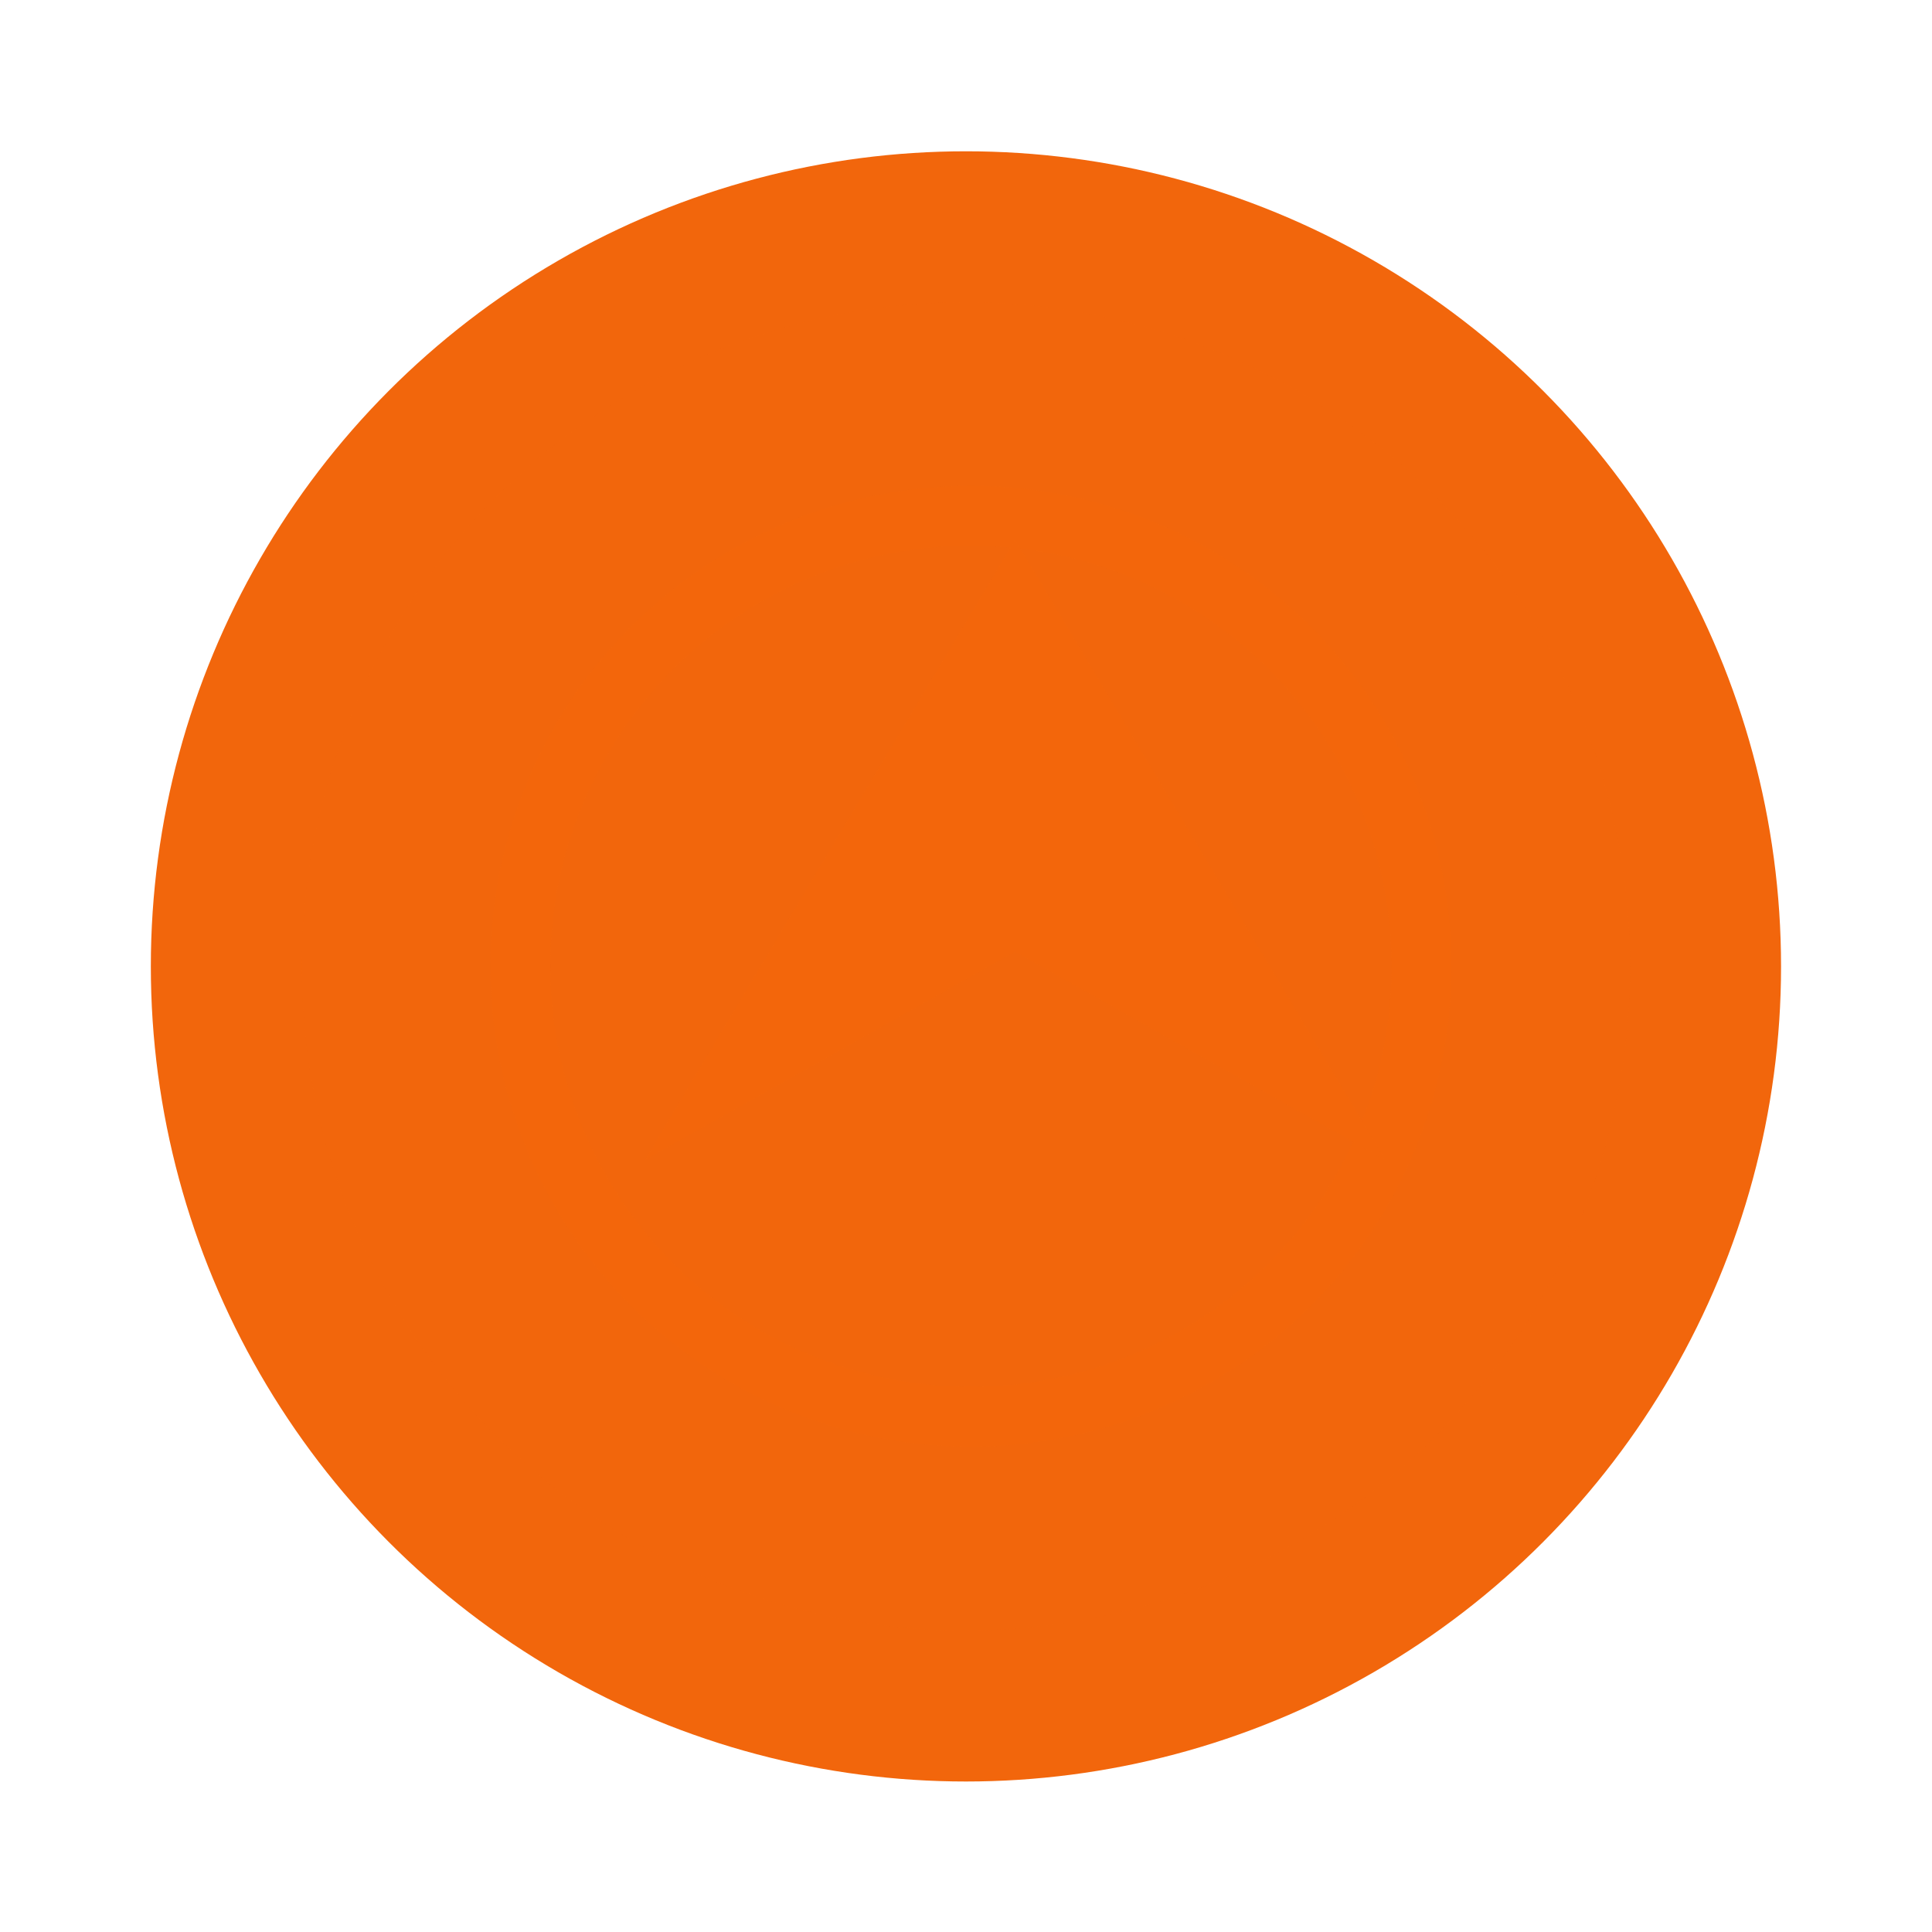 <svg width="64" height="64" version="1.1" viewBox="0 0 16.933 16.933" xmlns="http://www.w3.org/2000/svg">
 <g transform="translate(0 -280.07)">
  <circle cx="8.466" cy="288.54" r="7.144" fill="#f2660c" stroke-width="1" style="paint-order:stroke markers fill"/>
  <circle cx="8.466" cy="288.54" r="5.821" fill="#f2660c" opacity=".1" stroke-width="1" style="paint-order:stroke markers fill"/>
 </g>
 <g transform="matrix(.095 0 0 .095 20.133 9.437)" fill="#f2660c">
  <path transform="matrix(2.774 0 0 2.774 -211.12 -98.961)" d="m32 16.021a15.982 15.978 0 0 0-15.982 15.979 15.982 15.978 0 0 0 15.982 15.979 15.982 15.978 0 0 0 15.982-15.979 15.982 15.978 0 0 0-15.982-15.979zm0 1.994a13.988 13.984 0 0 1 13.988 13.984 13.988 13.984 0 0 1-13.988 13.984 13.988 13.984 0 0 1-13.988-13.984 13.988 13.984 0 0 1 13.988-13.984z" opacity=".988" style="font-feature-settings:normal;font-variant-caps:normal;font-variant-ligatures:normal;font-variant-numeric:normal;paint-order:stroke fill markers"/>
  <path transform="matrix(.626 0 0 .852 5468.9 6903.1)" d="m-8925.2-8160.4-54.587 67.21 47.756-19.744 6.831-2.822zm0 0 54.587 67.21-47.756-19.744-6.831-2.822z" opacity=".988" style="font-feature-settings:normal;font-variant-caps:normal;font-variant-ligatures:normal;font-variant-numeric:normal;paint-order:stroke fill markers"/>
 </g>
</svg>
